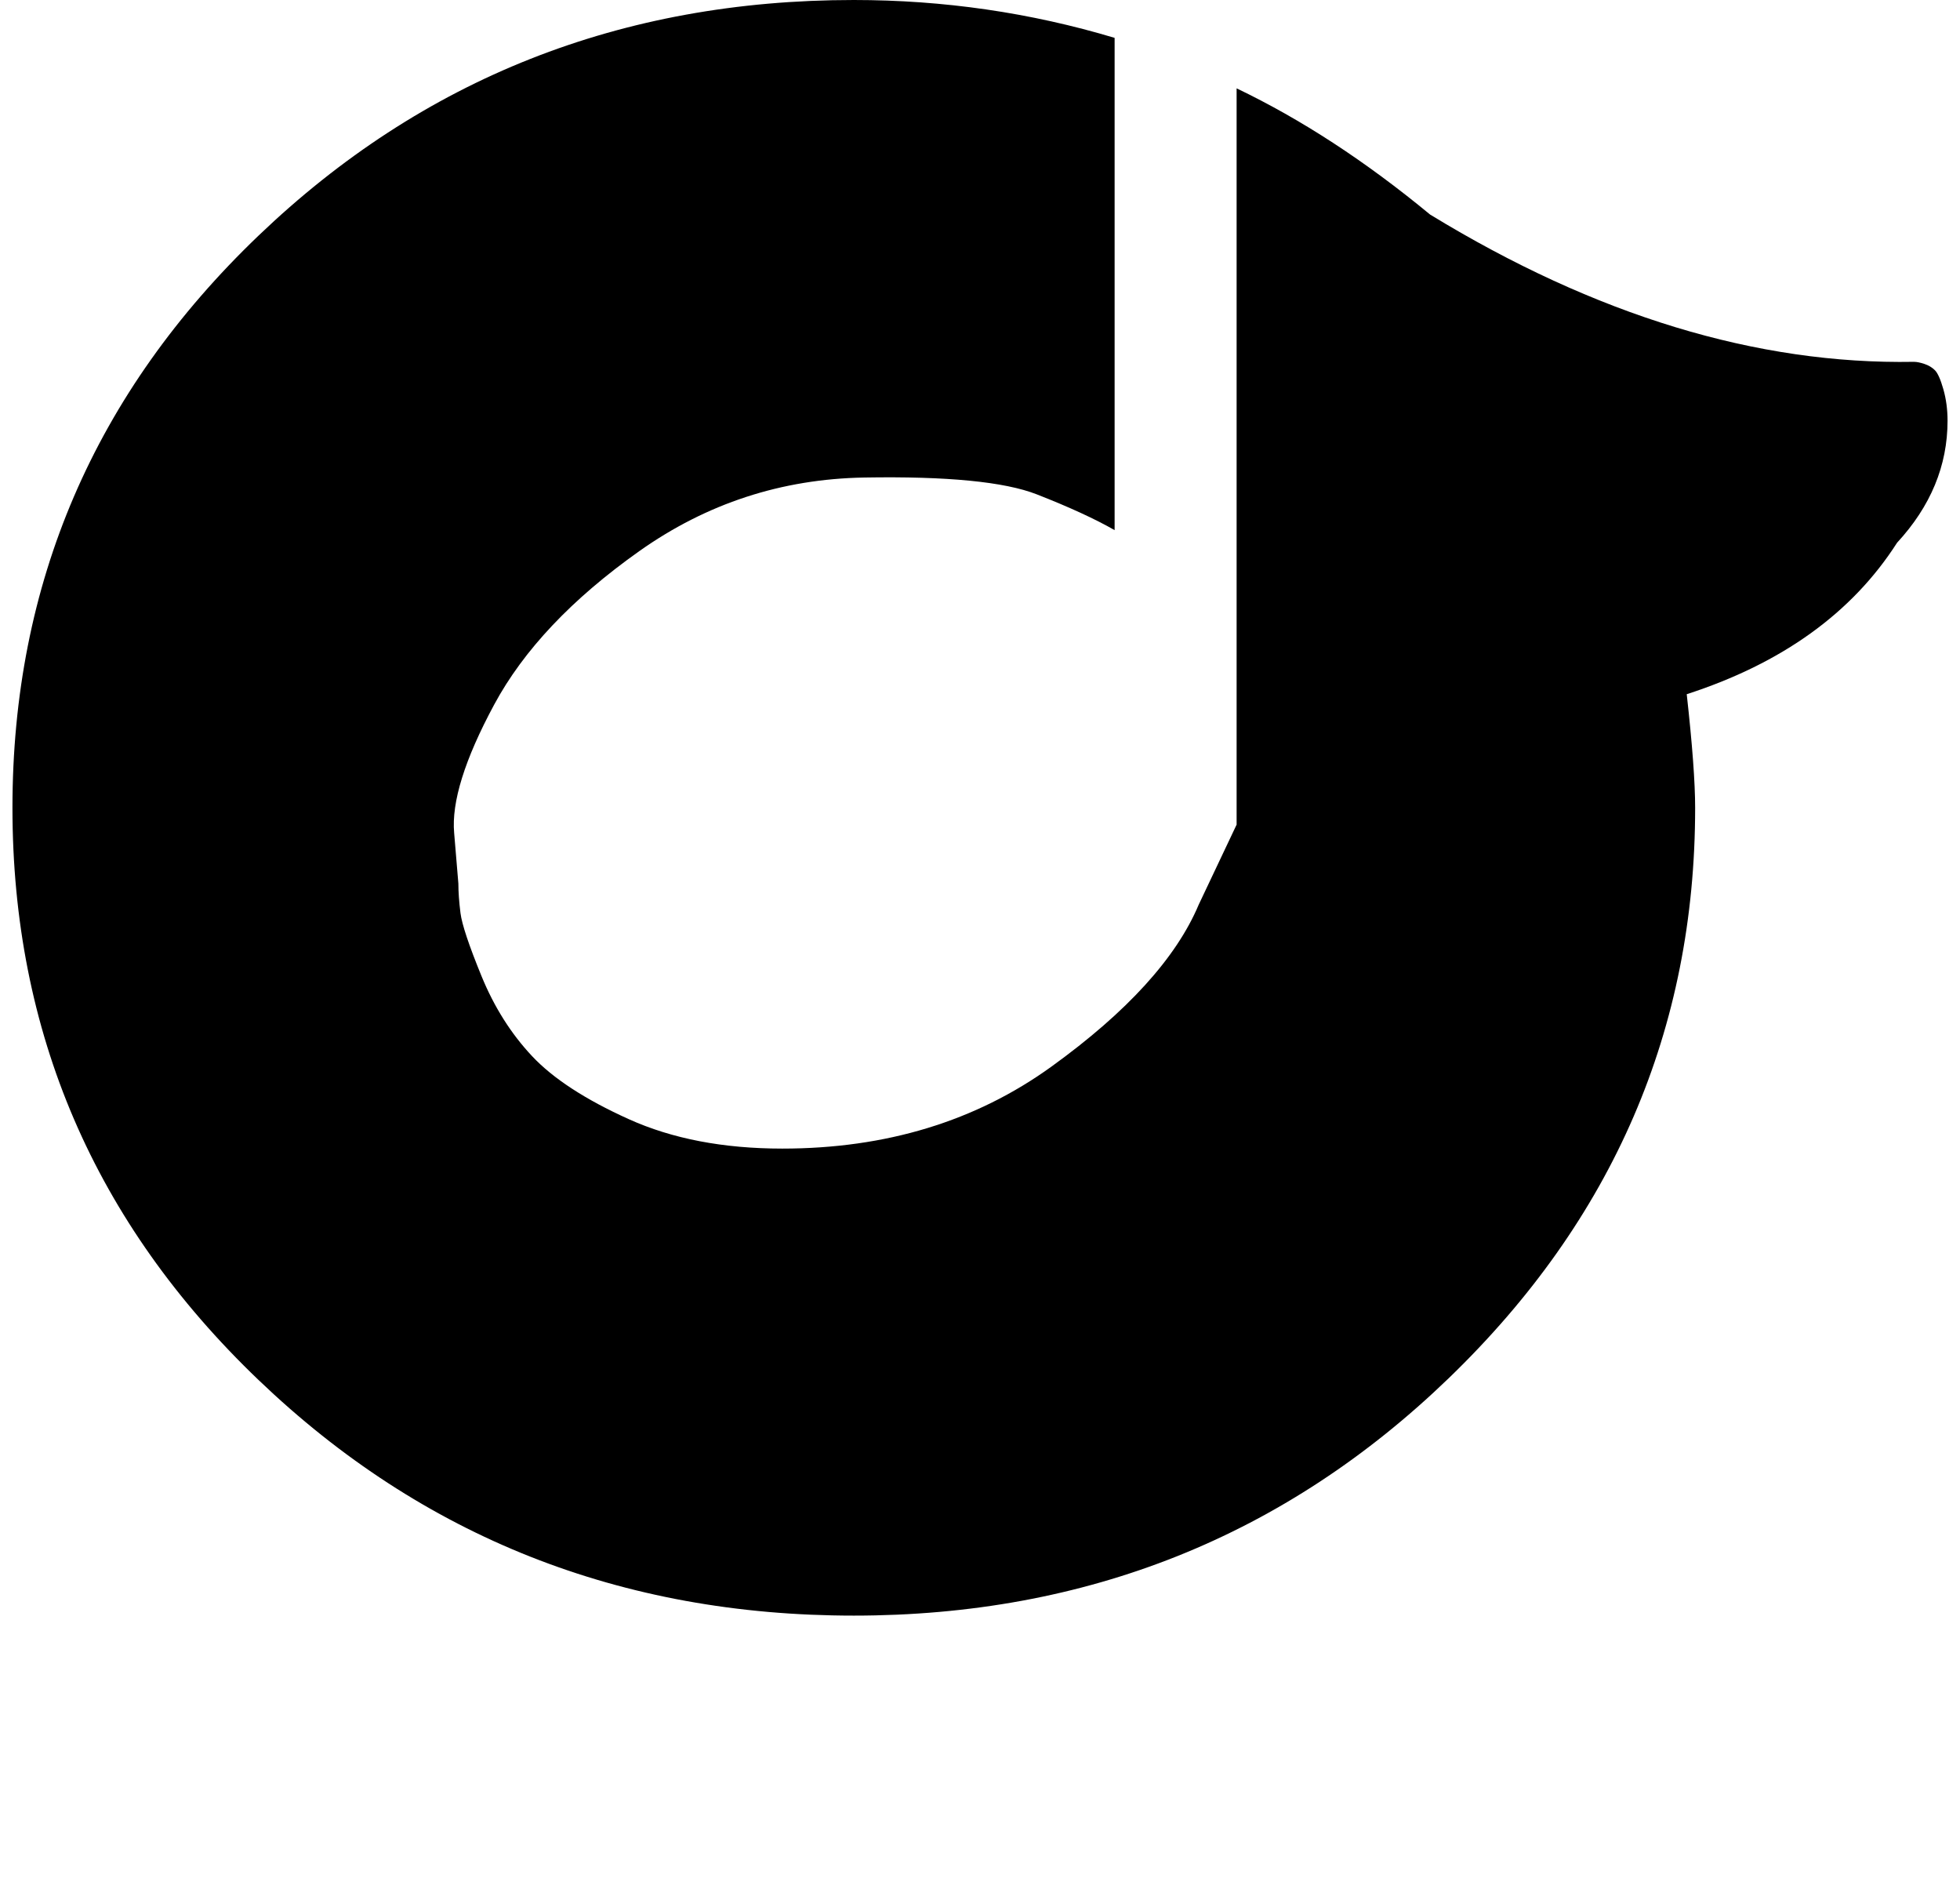 <svg xmlns="http://www.w3.org/2000/svg" xmlns:xlink="http://www.w3.org/1999/xlink" aria-hidden="true" role="img" class="iconify iconify--ps" width="1.04em" height="1em" preserveAspectRatio="xMidYMid meet" viewBox="0 0 464 448"><path fill="currentColor" d="M400 165q2 18 2 27q0 79-58.5 135.5T202 384T60.5 328T2 192T60.5 56T202 0q32 0 62 9v117q-7-4-18.5-8.5t-41-4T151 131t-34.5 36.5T107 198l1 12q0 3 .5 7t5 15t12 19t23 15t36.5 7q37 0 64-19.5t35-38.5l9-19V21q23 11 46 30q59 36 115 35q1 0 2.5.5T459 88t2 4.5t1 7.5q0 16-12 29q-16 25-50 36z"></path></svg>